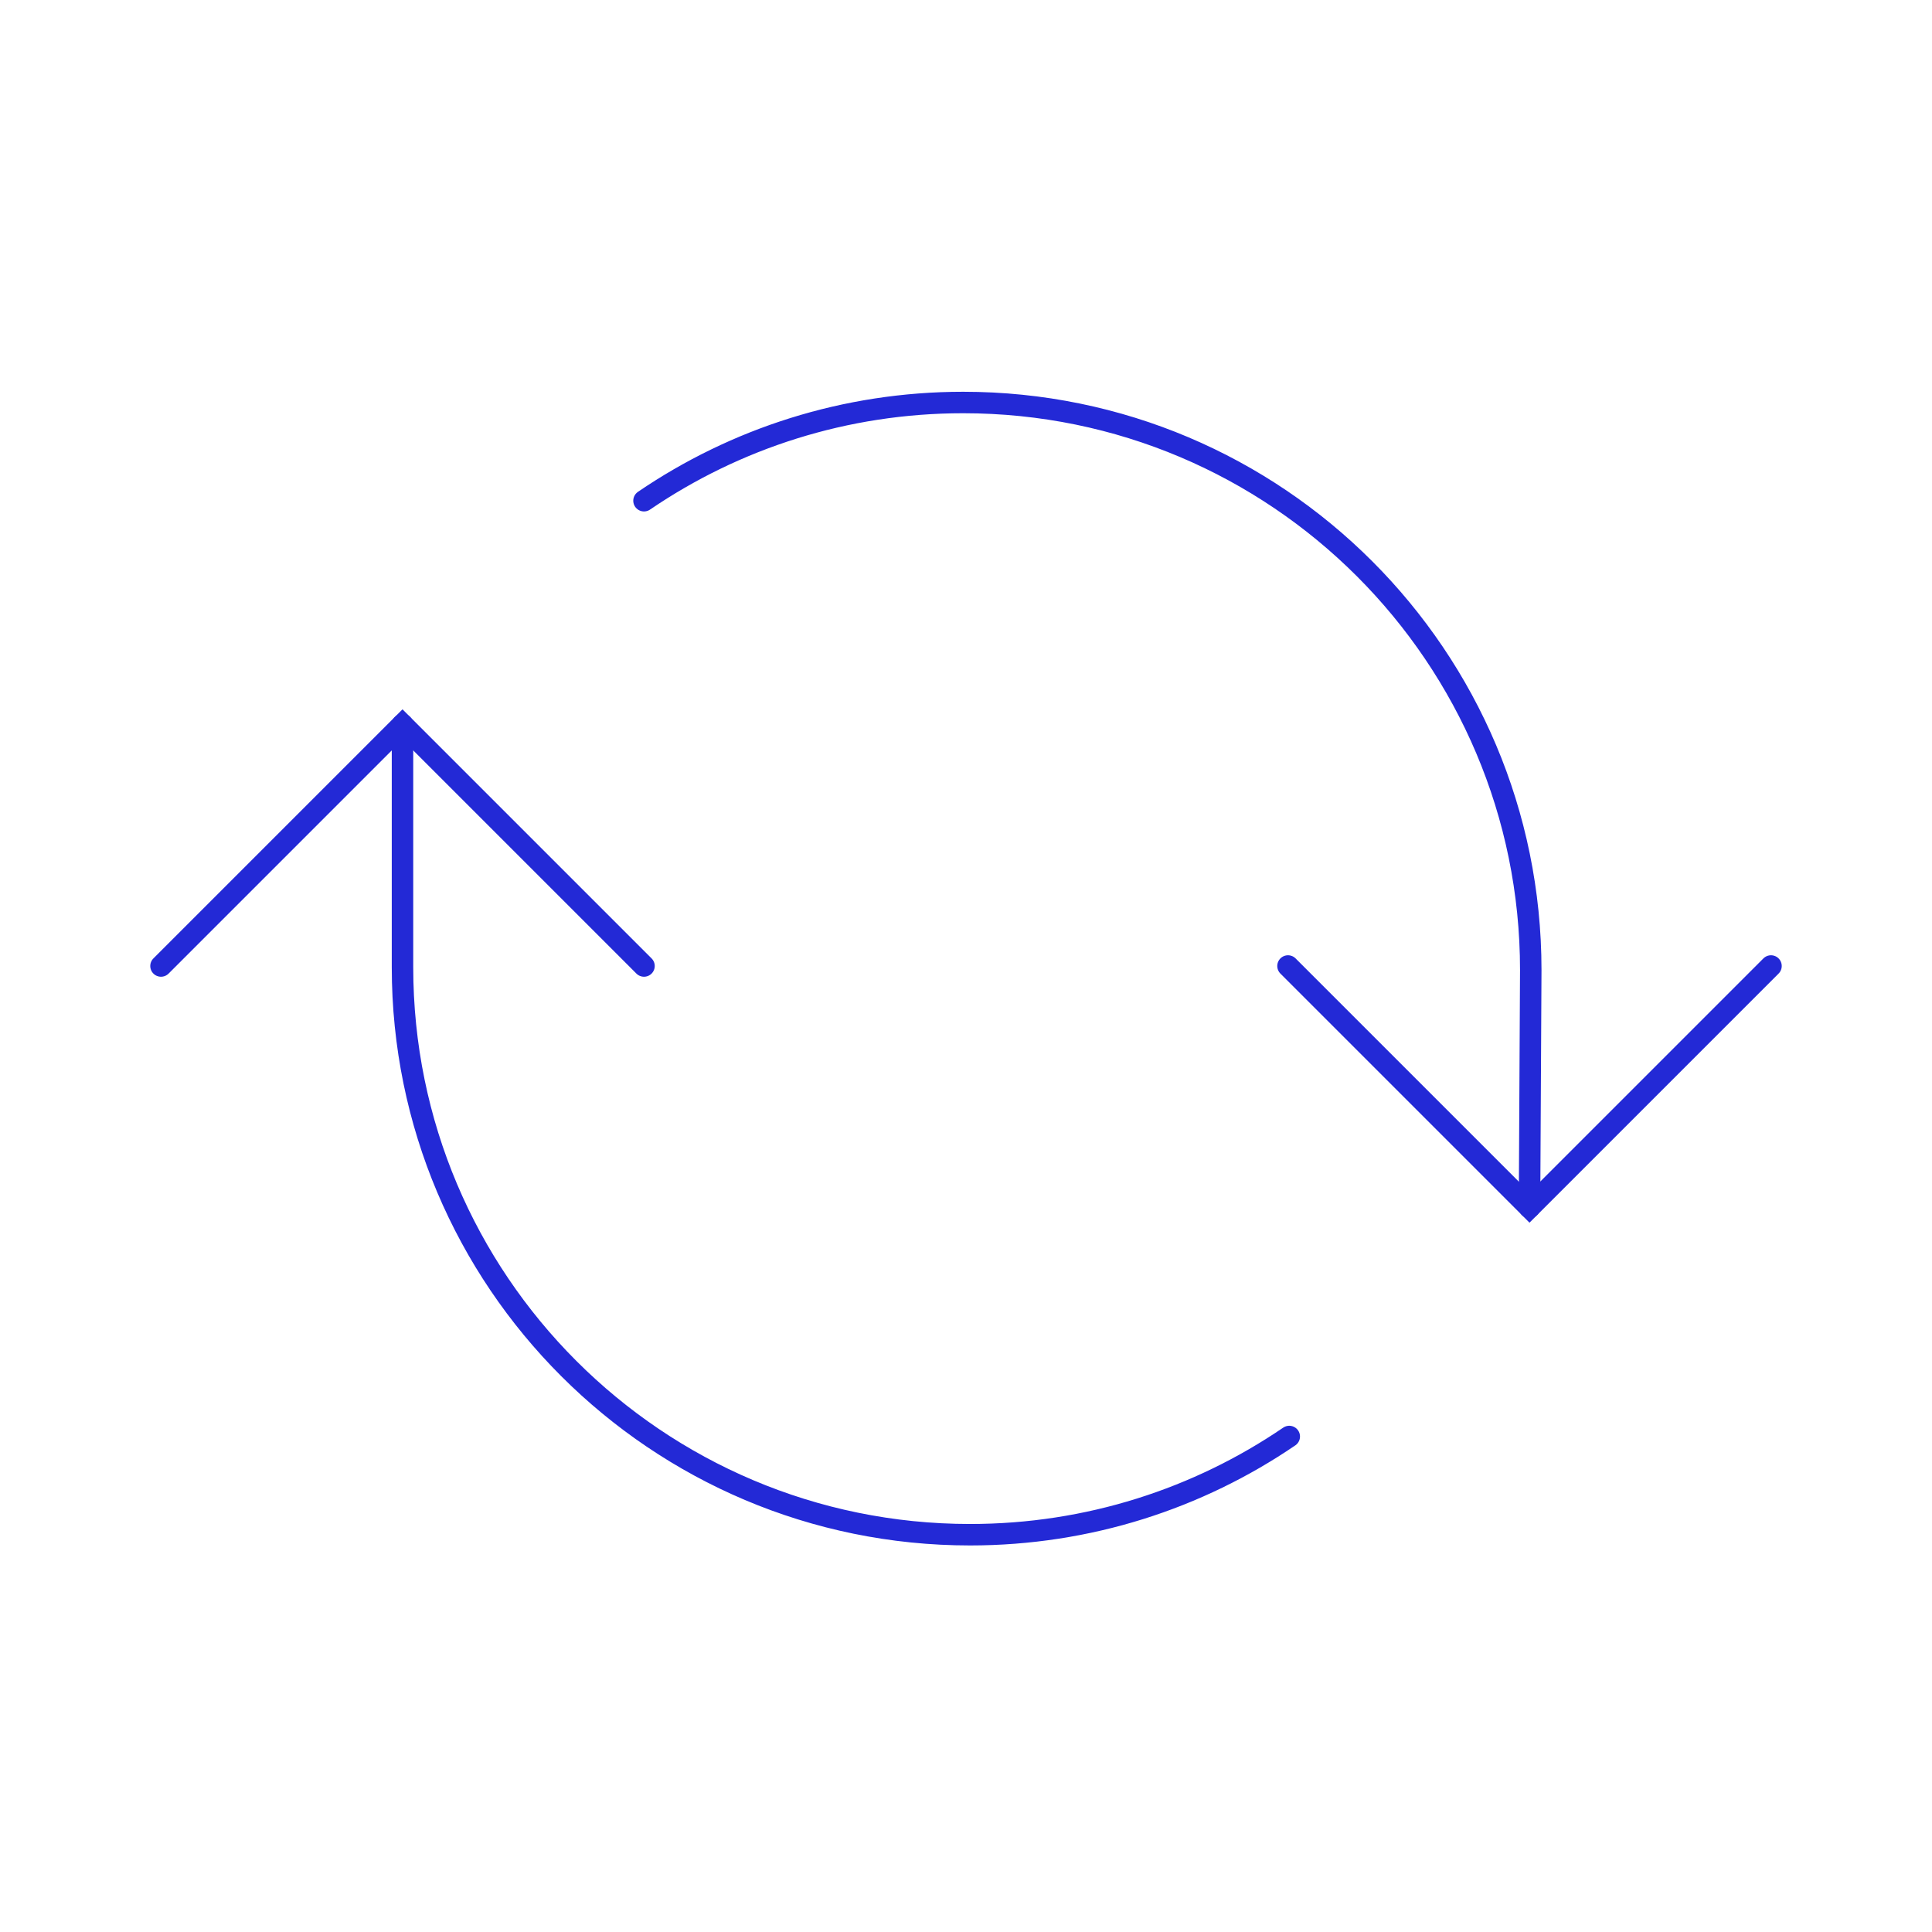<svg width="90" height="90" viewBox="0 0 90 90" fill="none" xmlns="http://www.w3.org/2000/svg">
<path d="M82.5 45L71.25 56.25L60 45" stroke="#2329D6" stroke-linecap="round"/>
<path d="M7.5 45L18.75 33.75L30 45" stroke="#2329D6" stroke-linecap="round"/>
<path d="M71.25 56.25L71.309 45.189C71.309 30.587 59.472 18.75 44.87 18.75C39.357 18.75 34.237 20.438 30 23.325" stroke="#2329D6" stroke-linecap="round"/>
<path d="M60.059 66.918C55.823 69.805 50.703 71.493 45.189 71.493C30.587 71.493 18.75 59.656 18.75 45.054V33.75V33.75" stroke="#2329D6" stroke-linecap="round"/>
</svg>
